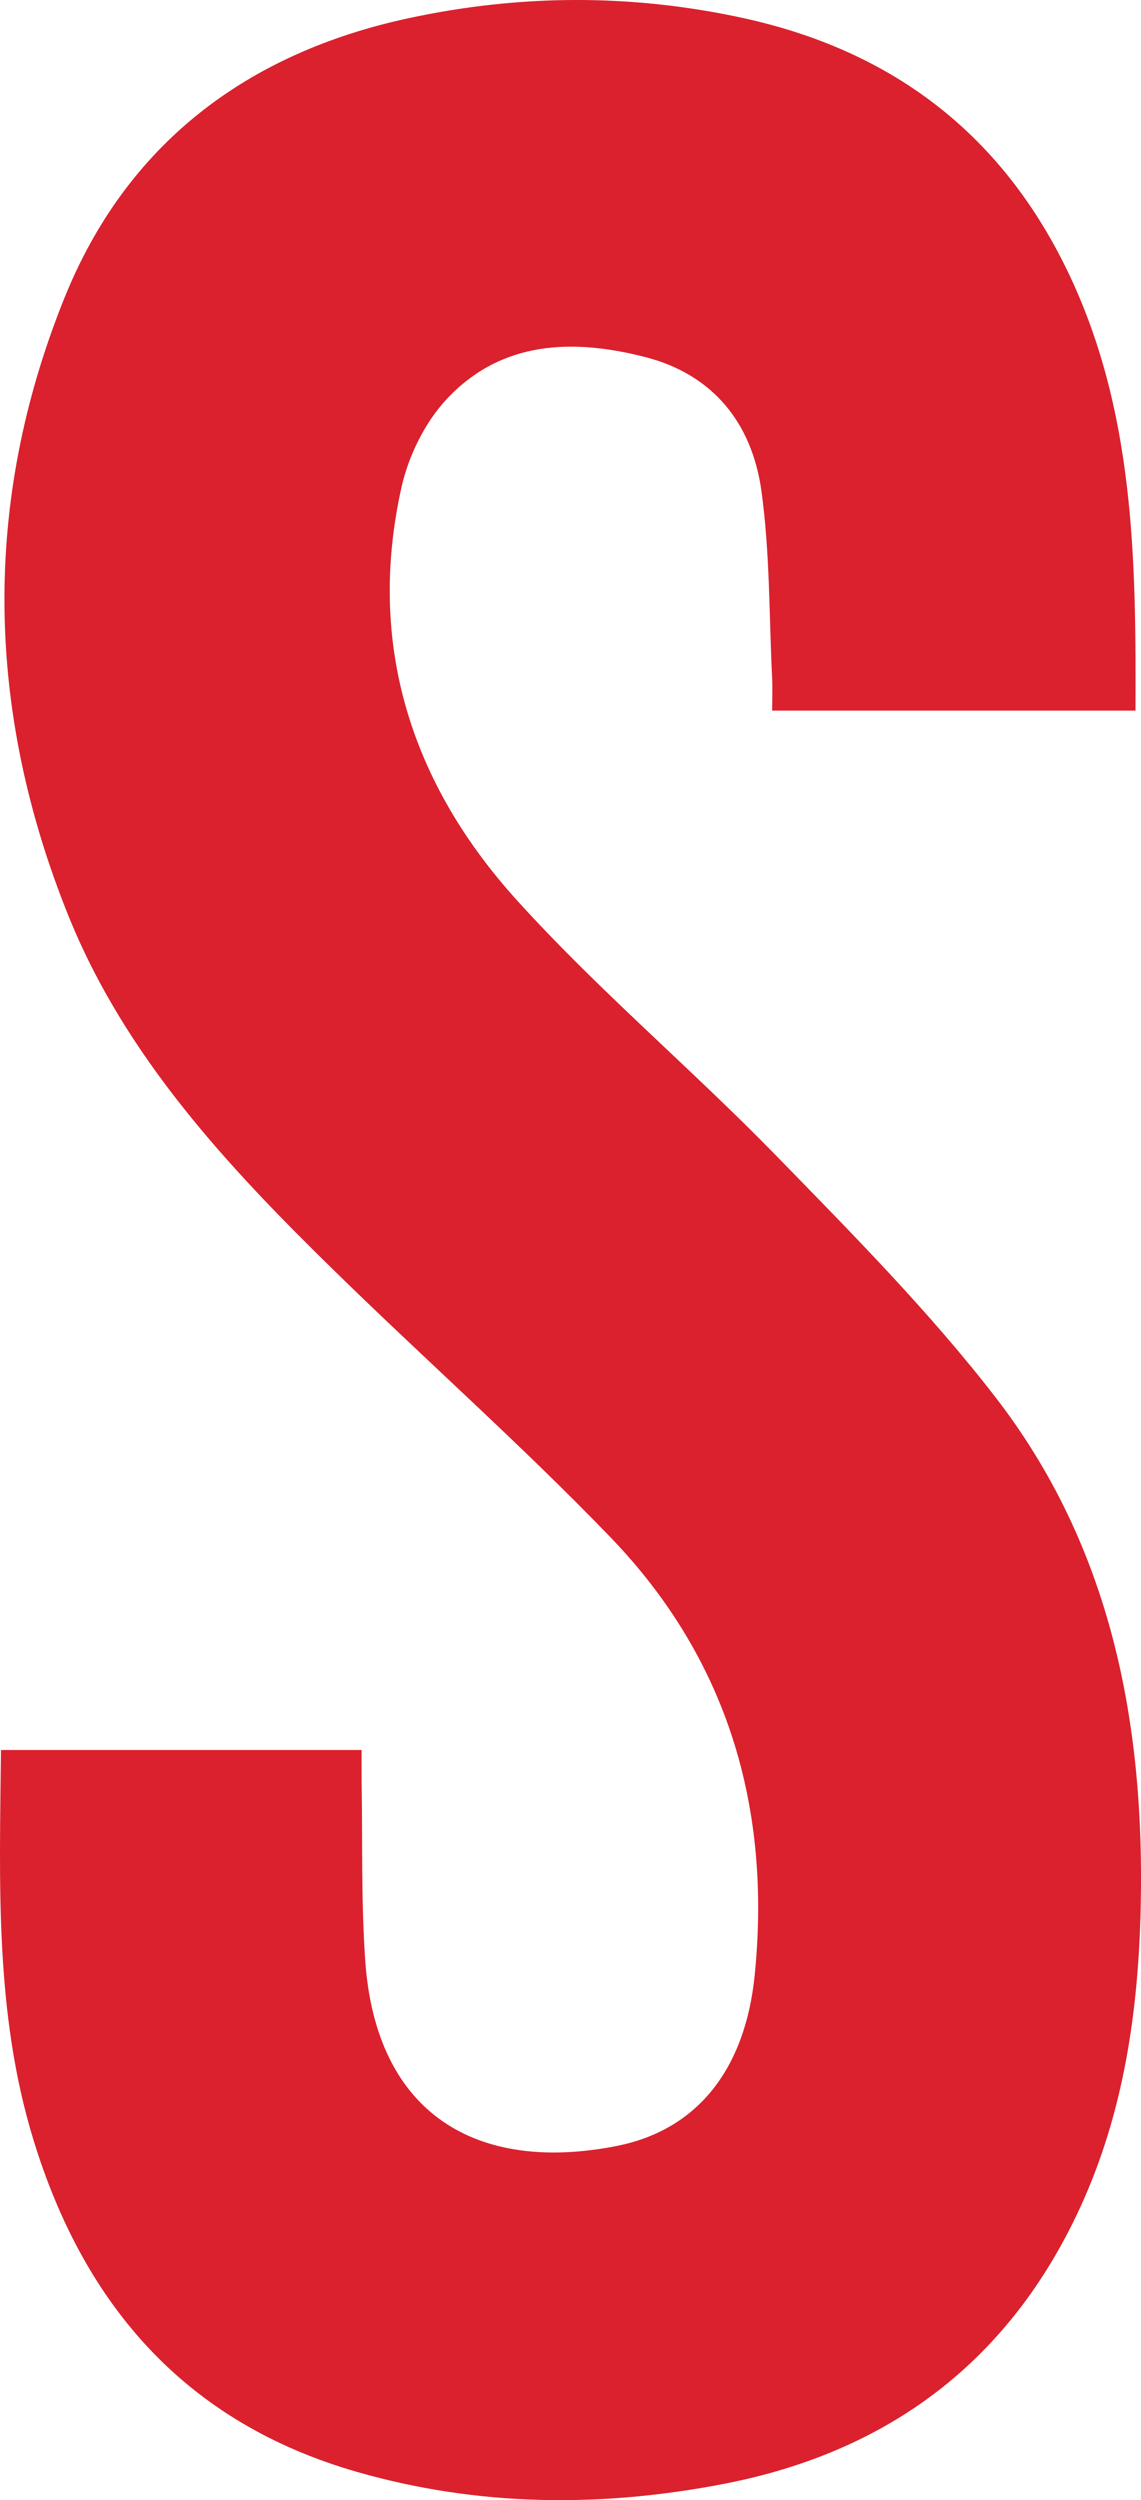 <?xml version="1.0" encoding="UTF-8"?>
<svg id="Layer_2" data-name="Layer 2" xmlns="http://www.w3.org/2000/svg" viewBox="0 0 196.82 431.15">
  <defs>
    <style>
      .cls-1 {
        fill: #da212d;
        stroke-width: 0px;
      }
    </style>
  </defs>
  <g id="Layer_1-2" data-name="Layer 1">
    <path class="cls-1" d="M.17,301.78h62.21c0,1.91-.02,3.65,0,5.39.17,10.3-.09,20.64.62,30.9,1.84,26.57,19.32,36.71,43.29,32.01,14.17-2.77,22.27-13.45,23.89-29.43,2.91-28.89-4.64-54.57-24.9-75.58-15.23-15.8-31.71-30.39-47.41-45.74-18.52-18.1-36.24-37.03-46.09-61.46-14.2-35.25-14.92-71.12-.69-106.43C21.79,24.88,42.5,9.15,70.52,3.13c19.15-4.12,38.35-4.21,57.52-.05,25.53,5.53,44.39,19.67,55.91,43.26,11.78,24.13,12.02,49.97,11.92,76.2h-62.67c0-1.83.08-3.73-.01-5.63-.53-10.77-.37-21.63-1.85-32.27-1.6-11.51-8.2-20.01-19.98-23.05-12.52-3.23-24.88-2.87-34.31,7.24-3.77,4.04-6.59,9.8-7.8,15.23-6.03,27.05,1.69,51.01,19.82,71.08,14.02,15.51,30.15,29.1,44.77,44.1,13.1,13.44,26.4,26.87,37.85,41.67,19.9,25.71,25.78,56.01,25.08,87.9-.39,17.93-2.9,35.5-10.47,51.92-12.15,26.36-32.86,42.04-61.32,47.58-21.25,4.13-42.42,3.97-63.33-2.02-29.53-8.46-47.12-28.65-55.89-57.31C-.93,347.14-.07,324.69.17,301.78Z"/>
  </g>
</svg>